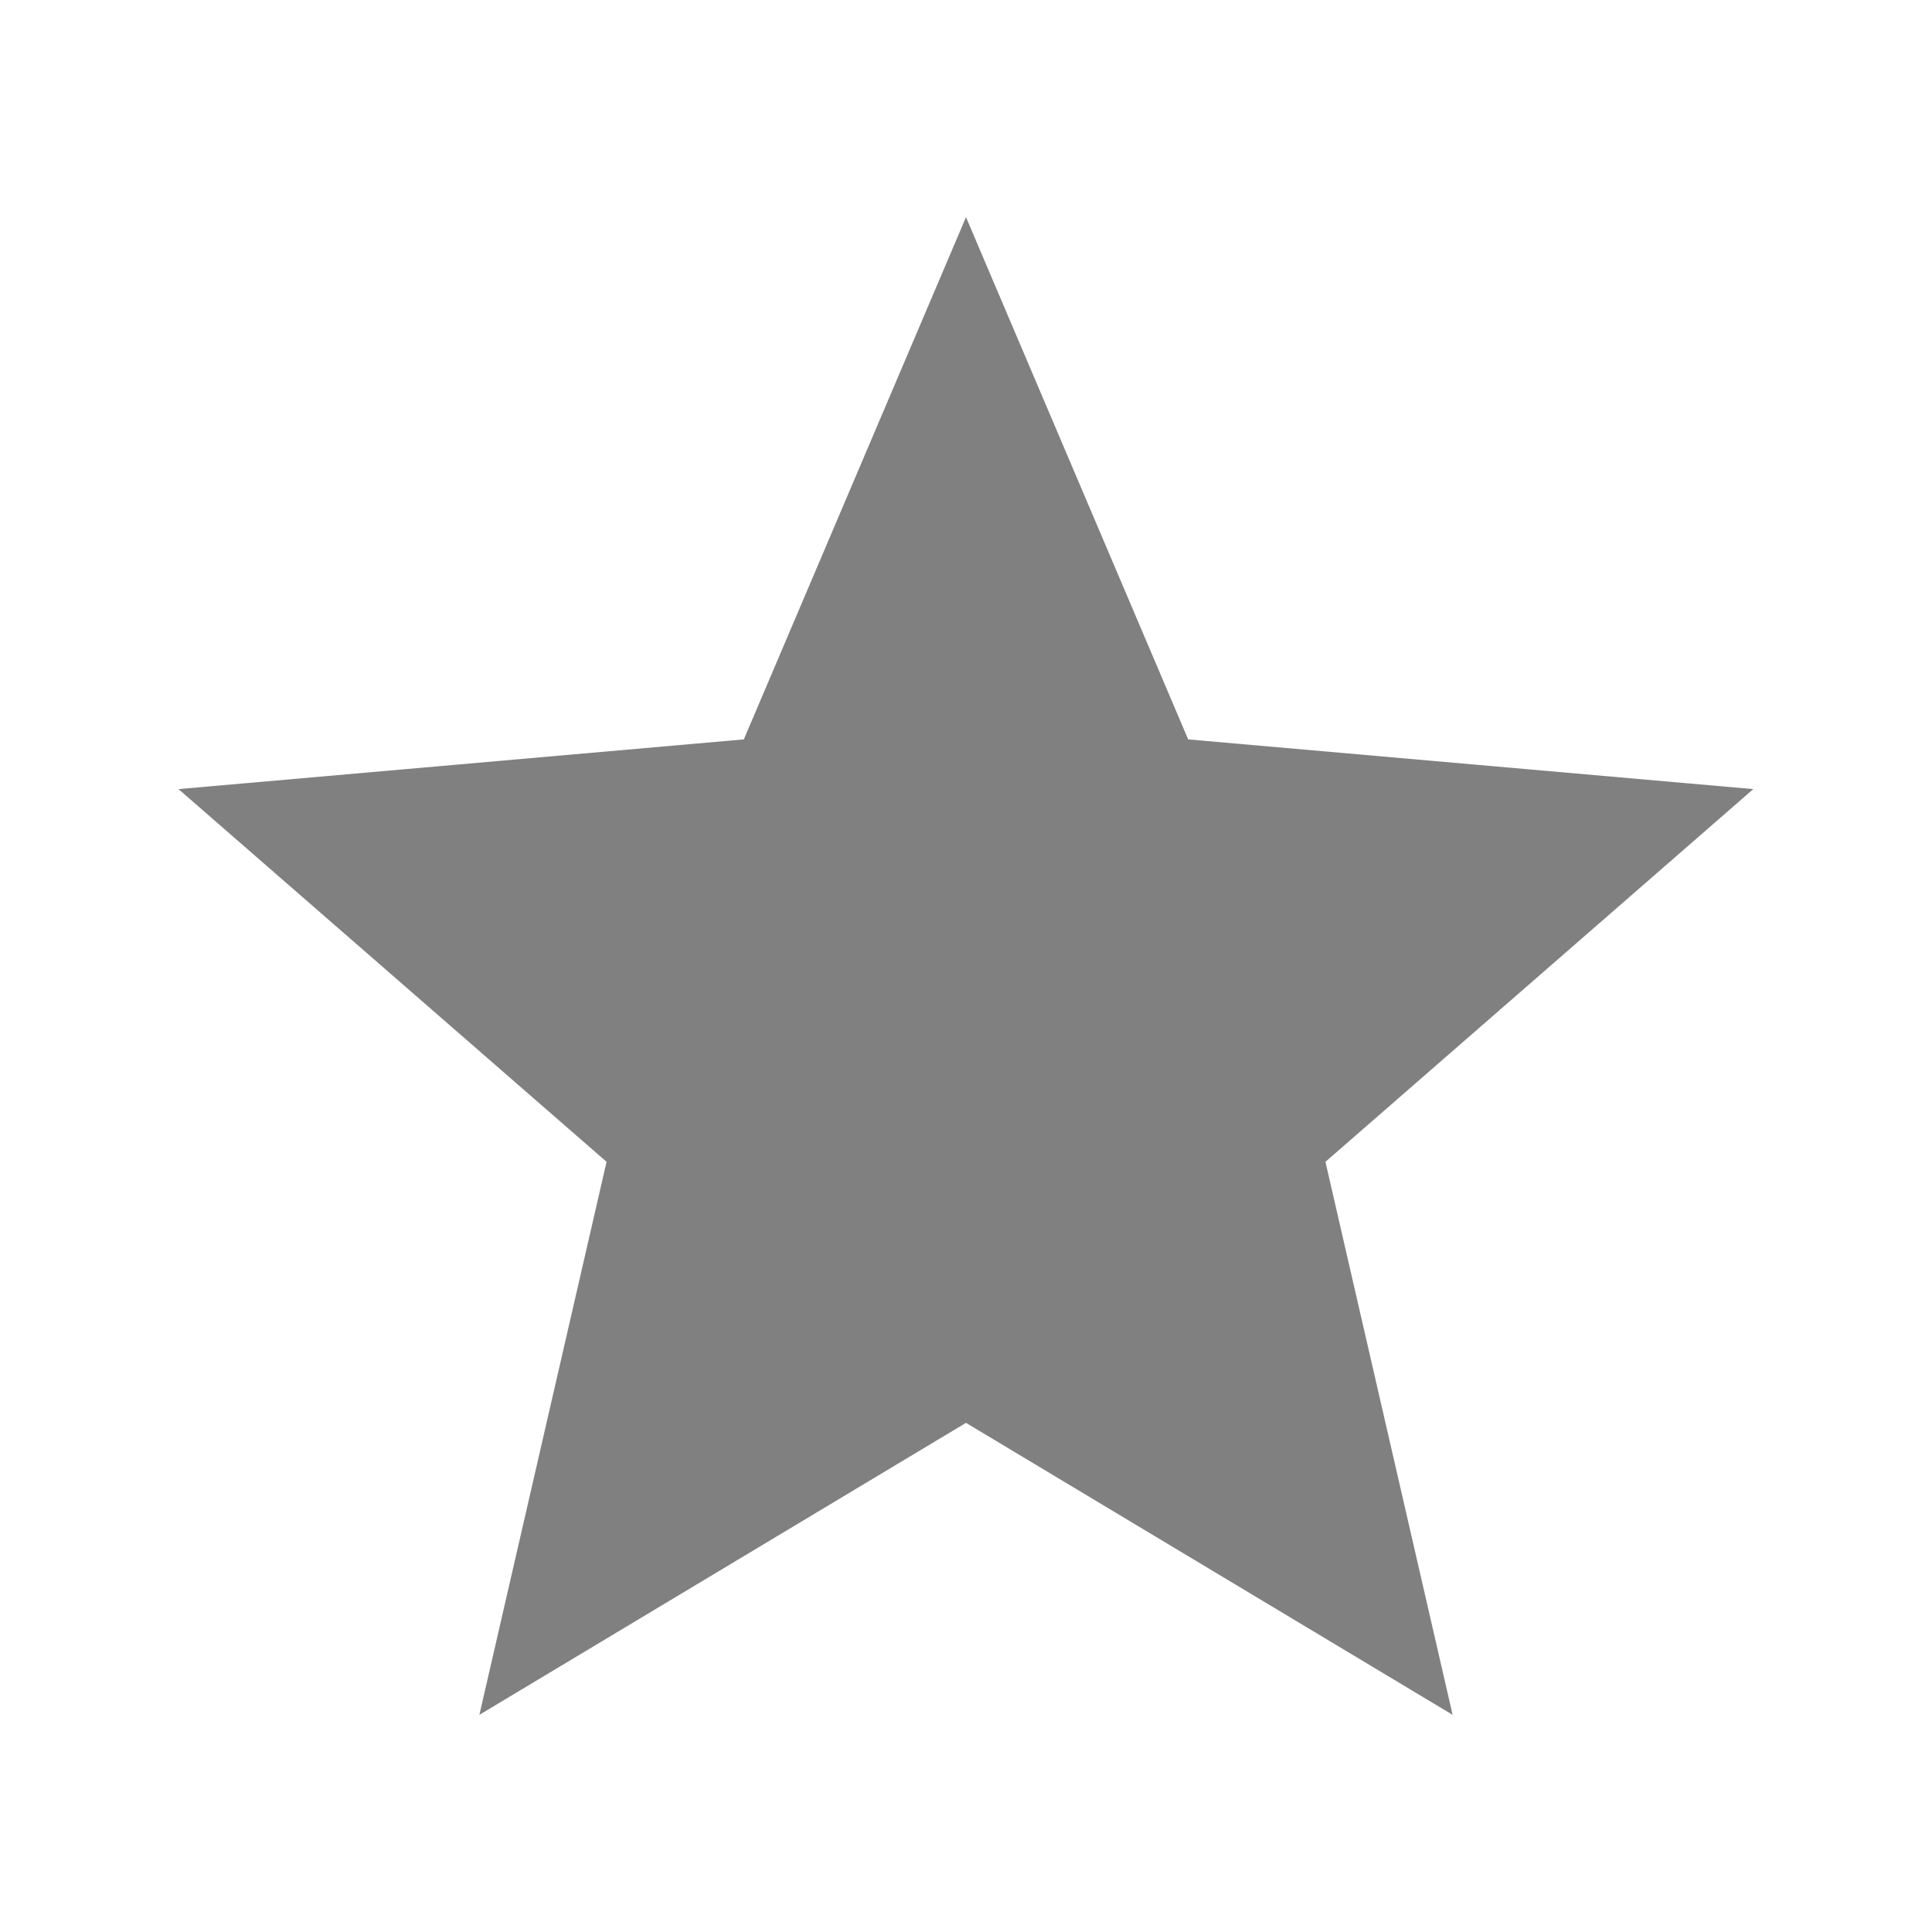<?xml version="1.0" encoding="utf-8"?>
<!DOCTYPE svg PUBLIC "-//W3C//DTD SVG 1.1//EN" "http://www.w3.org/Graphics/SVG/1.1/DTD/svg11.dtd">
<svg version="1.1" xmlns="http://www.w3.org/2000/svg" xmlns:xlink="http://www.w3.org/1999/xlink" width="120"
	 height="120" xml:space="preserve">
<g
     id="g12"
     transform="matrix(1.25,0,0,-1.25,0,120)">
<g transform='translate(48,85.21)' id='g1488'>
  <path style='fill:gray;fill-opacity:1;fill-rule:nonzero;stroke:none' d='M 0,0 11.04,-25.95 39.12,-28.42 17.86,-46.94 24.18,-74.42 0,-59.91 -24.18,-74.42 -17.86,-46.94 -39.13,-28.42 -11.04,-25.95 0,0 z' id='path1490'/>
</g></g>
</svg>
